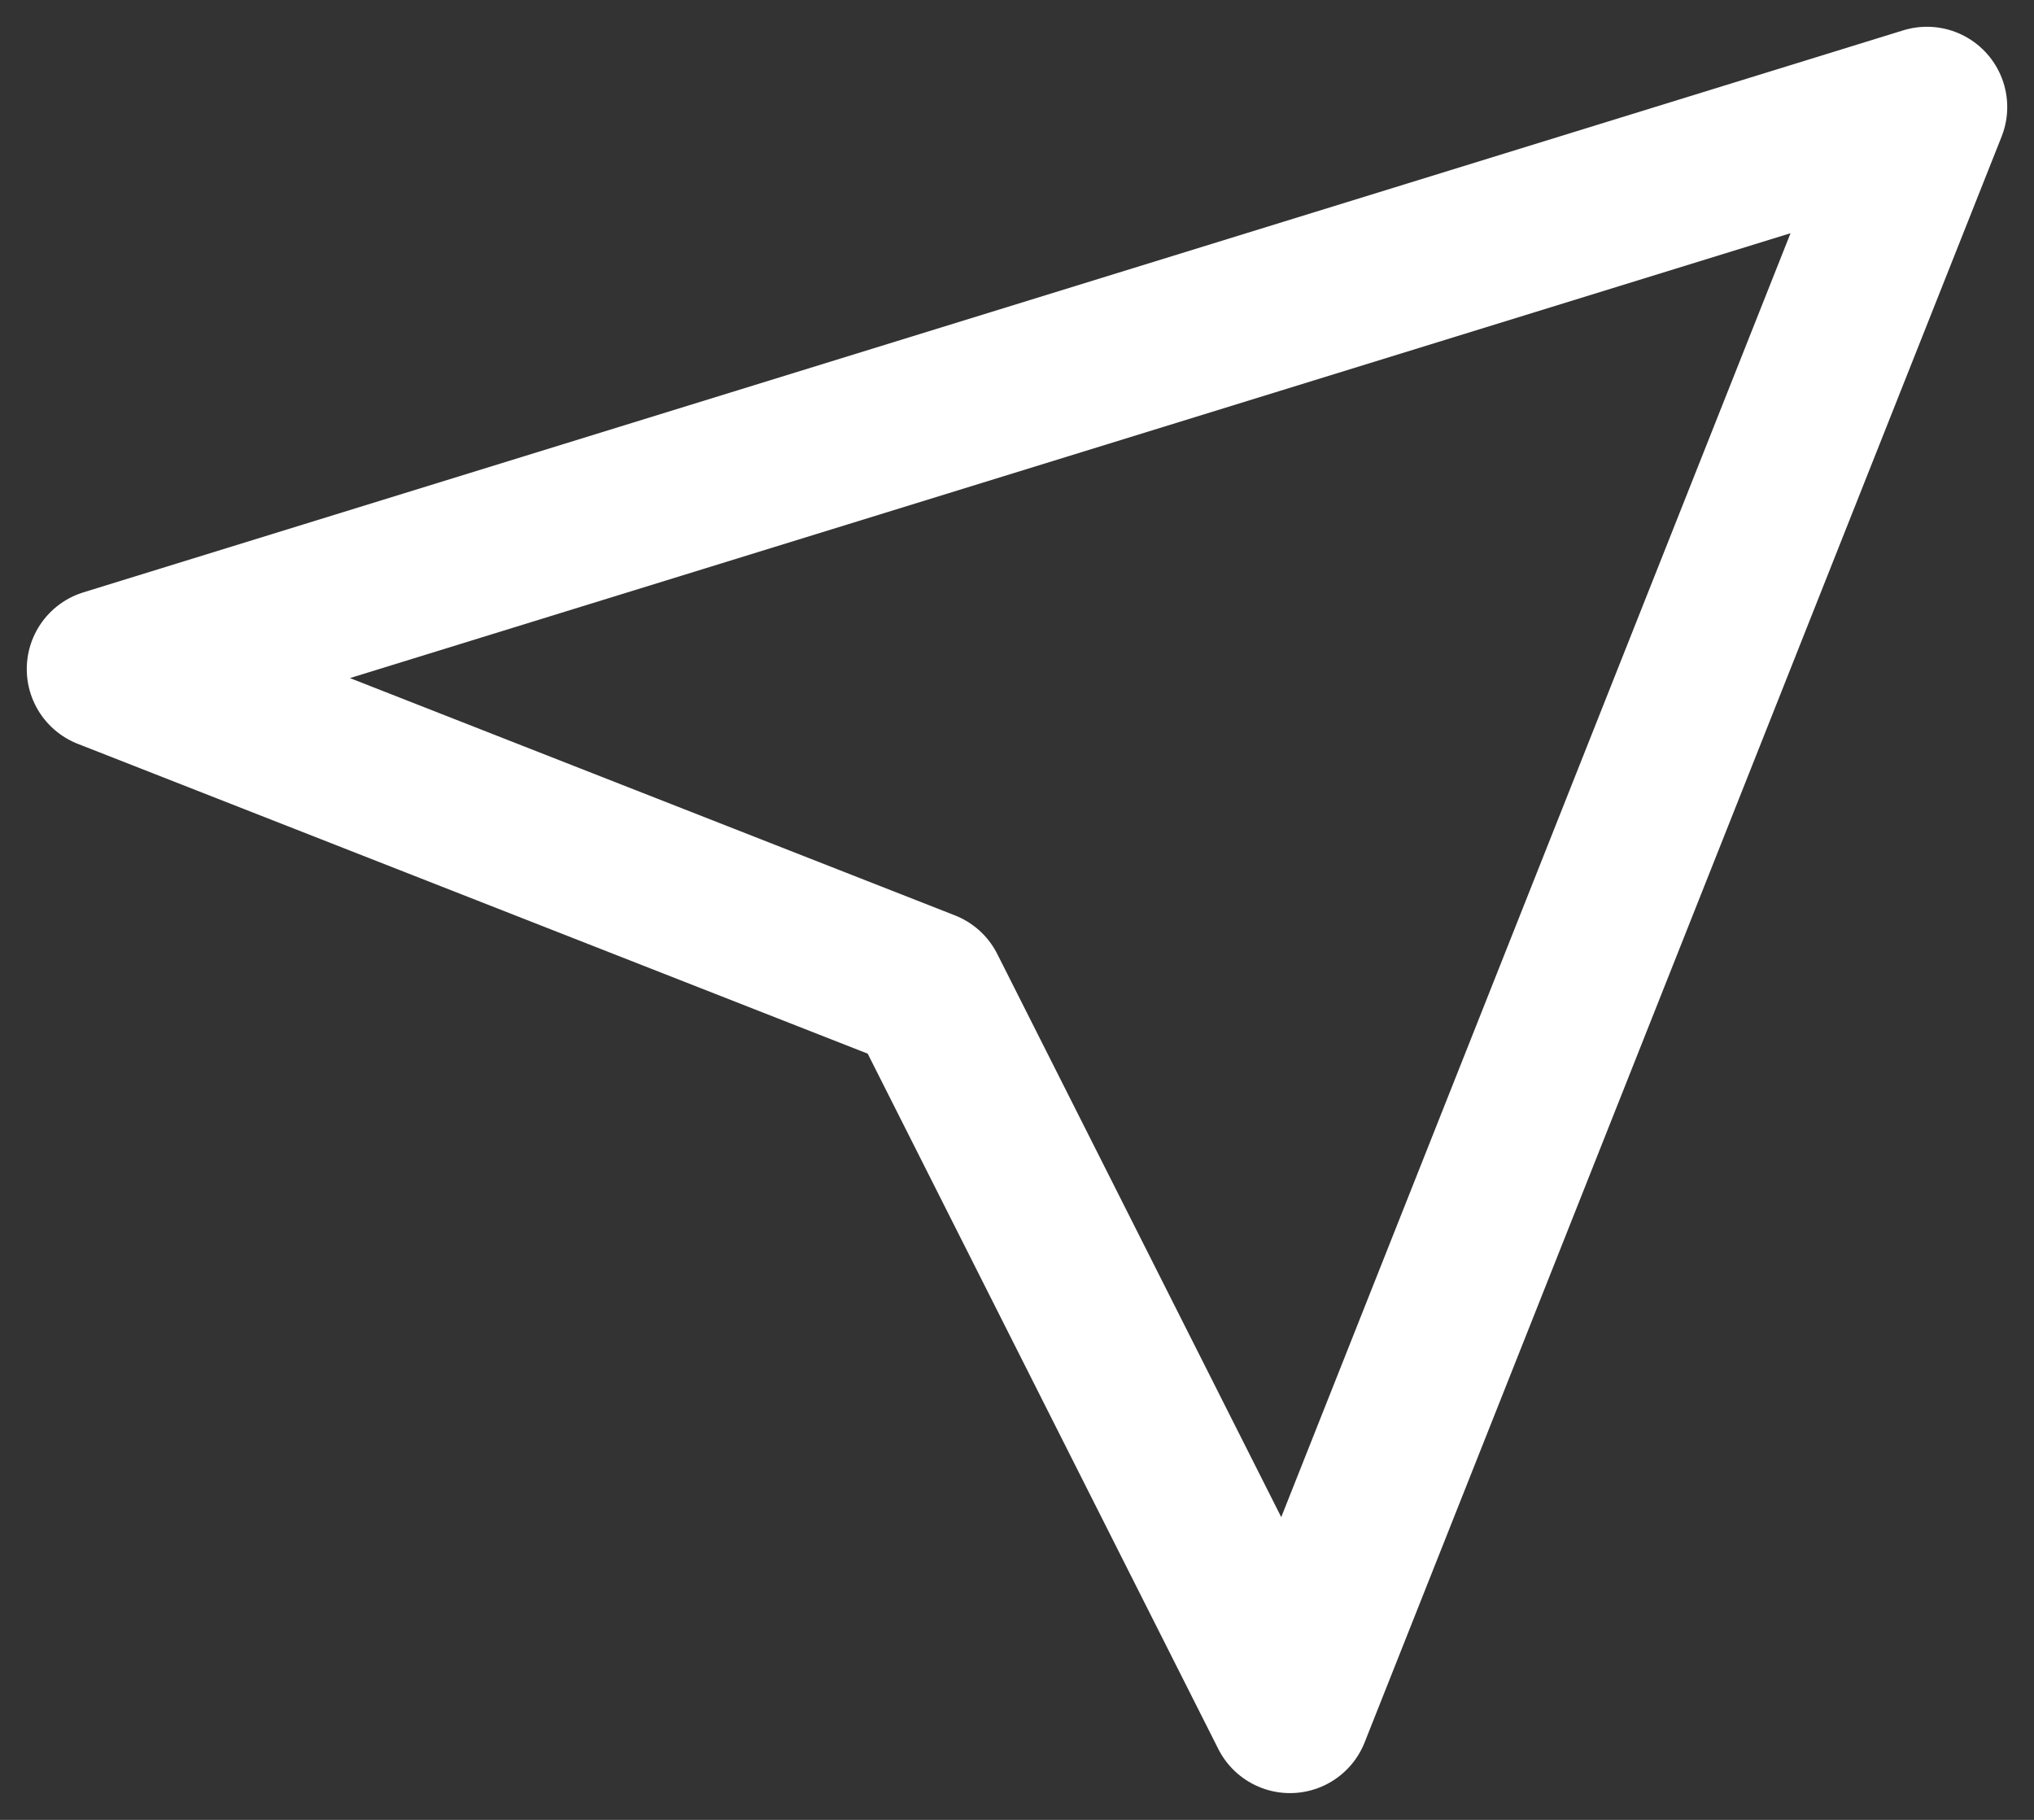 <svg width="19" height="17" viewBox="0 0 19 17" fill="none" xmlns="http://www.w3.org/2000/svg">
<rect x="0" y="0" width="19" height="17" fill="#333333" stroke="none"/>
<path d="M18 1L12.05 16L8.646 9.249L1 6.25L18 1Z" stroke="white" stroke-width="1.5" stroke-linecap="round" stroke-linejoin="round"/>
</svg>
